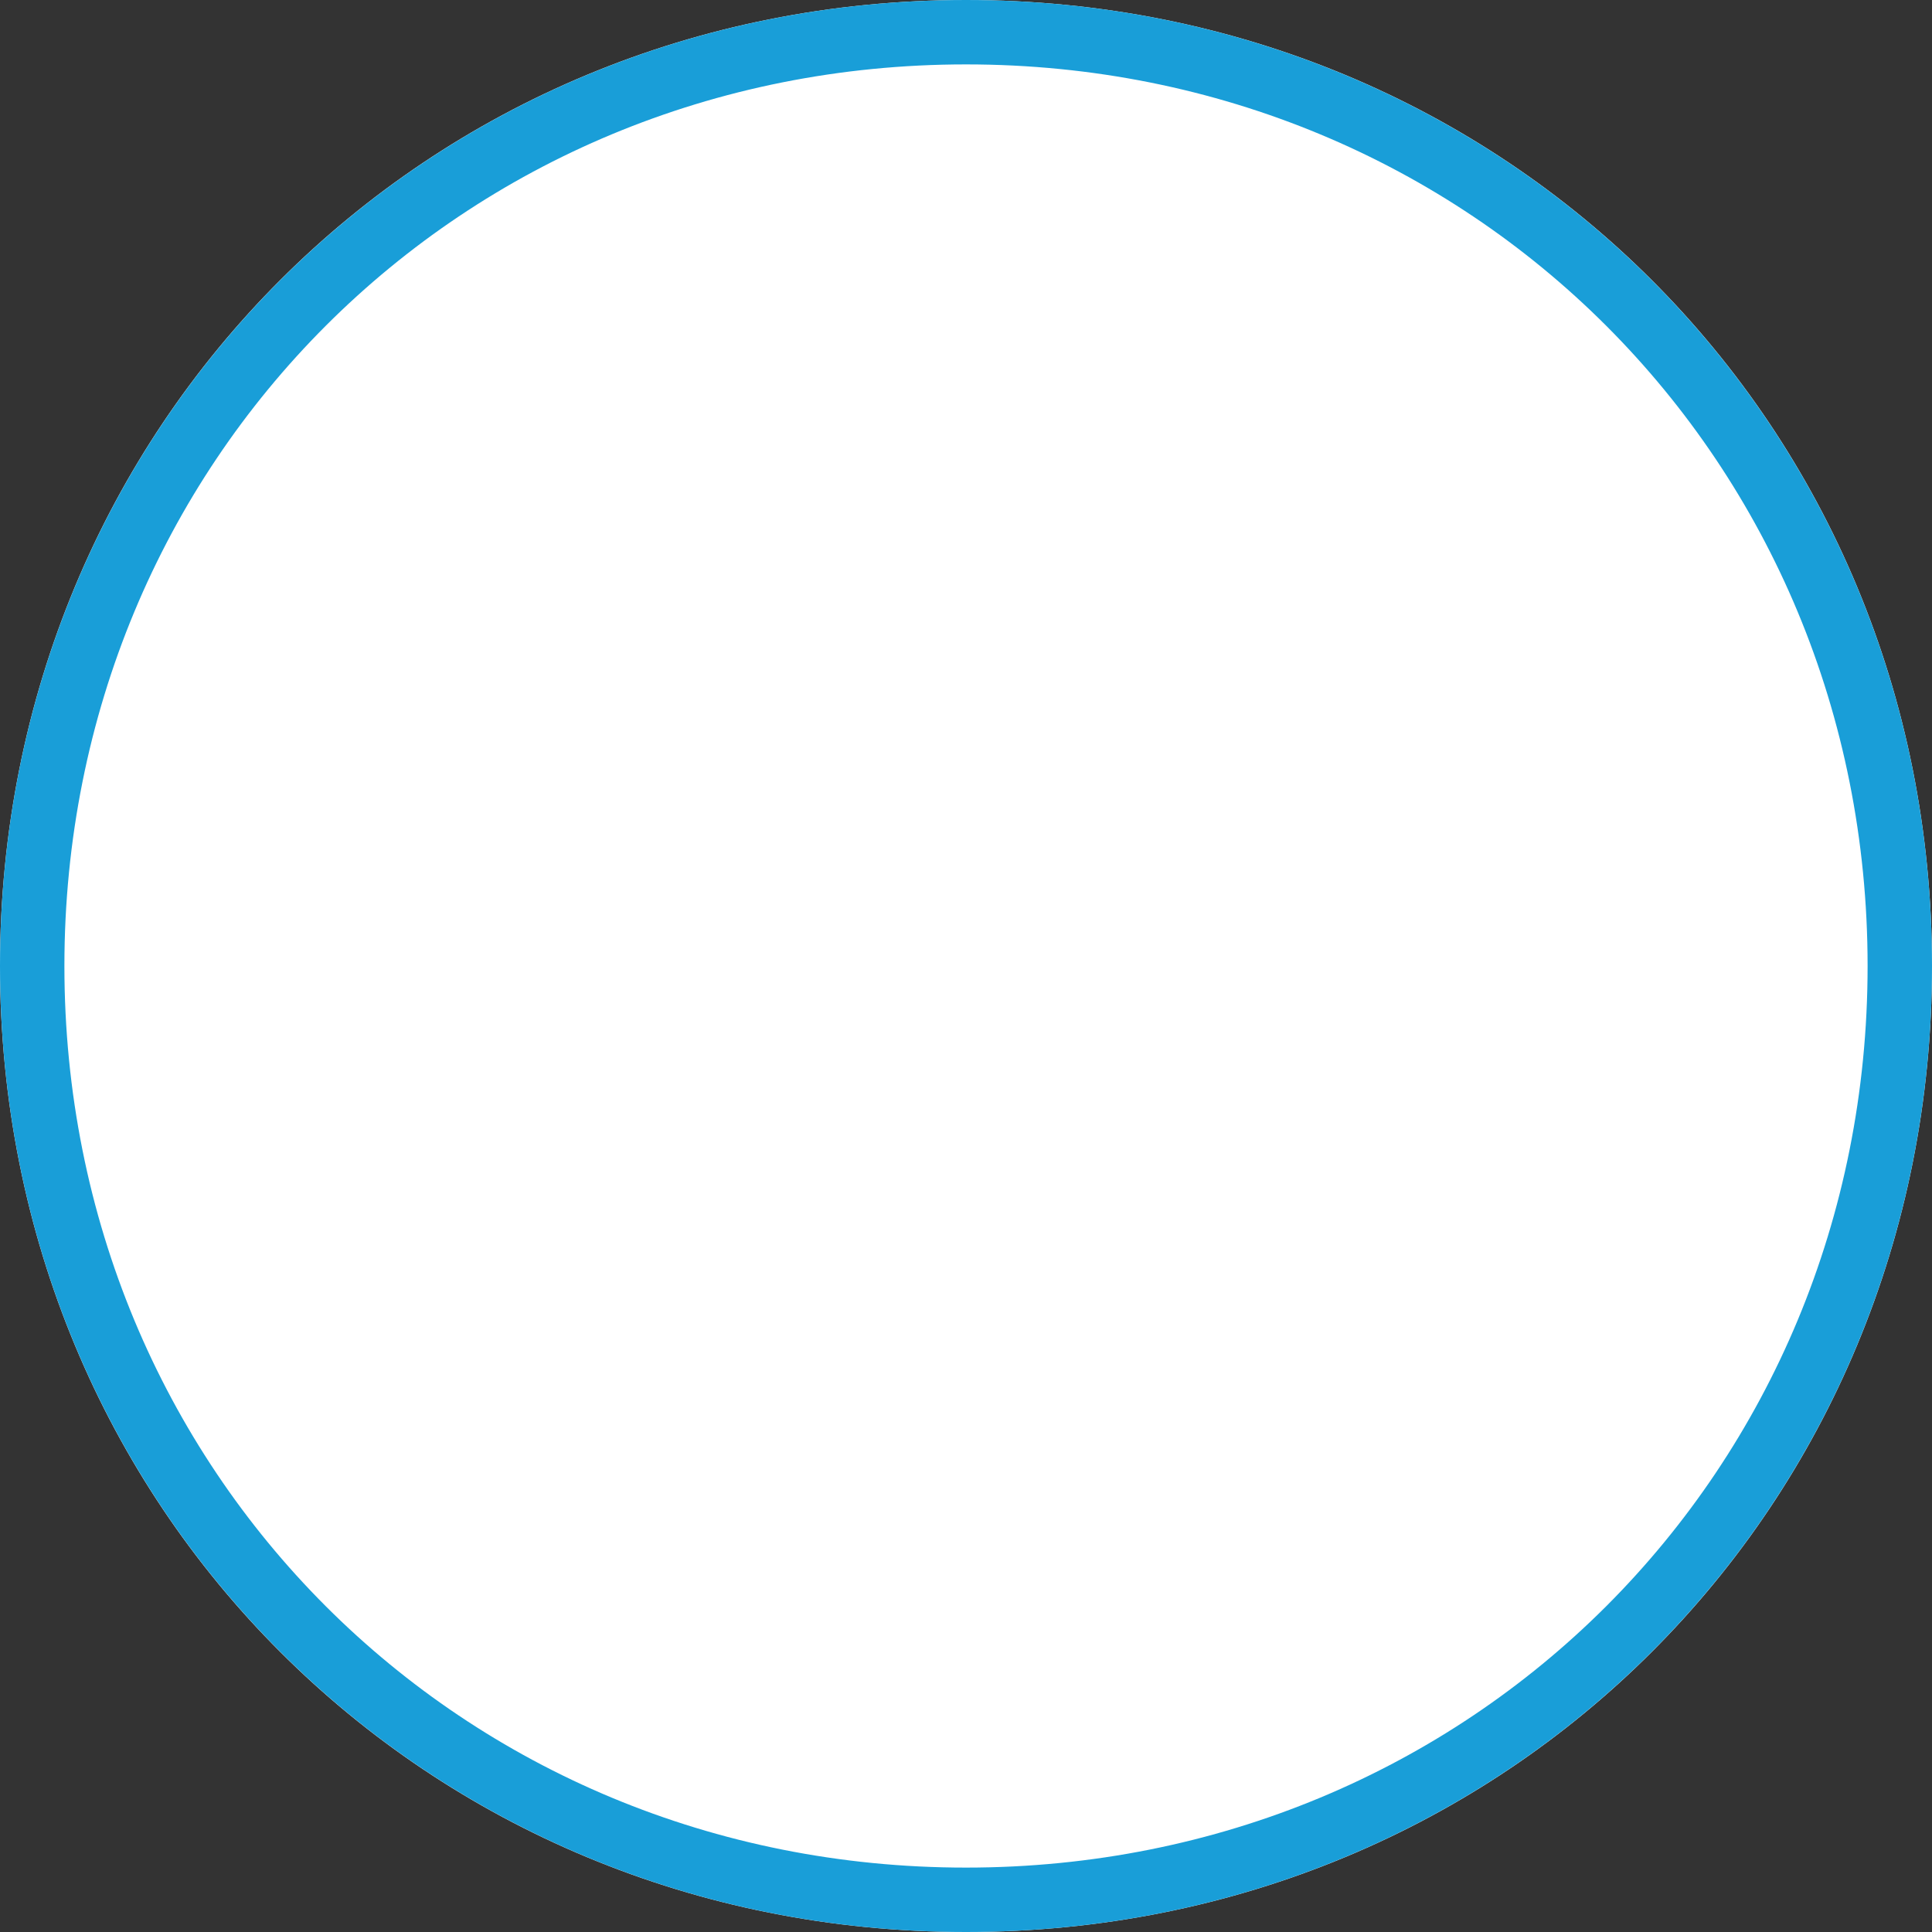 ﻿<?xml version="1.0" encoding="utf-8"?>
<svg version="1.1" xmlns:xlink="http://www.w3.org/1999/xlink" width="30px" height="30px" xmlns="http://www.w3.org/2000/svg">
  <rect width="100%" height="100%" fill="#333333" stroke="none"/>
  <g transform="matrix(1 0 0 1 -416 -166 )">
    <path d="M 431 166  C 439.4 166  446 172.6  446 181  C 446 189.4  439.4 196  431 196  C 422.6 196  416 189.4  416 181  C 416 172.6  422.6 166  431 166  Z " fill-rule="nonzero" fill="#ffffff" stroke="none" />
    <path d="M 431 166.5  C 439.12 166.5  445.5 172.88  445.5 181  C 445.5 189.12  439.12 195.5  431 195.5  C 422.88 195.5  416.5 189.12  416.5 181  C 416.5 172.88  422.88 166.5  431 166.5  Z " stroke-width="1" stroke="#199ed8" fill="none" />
  </g>
</svg>